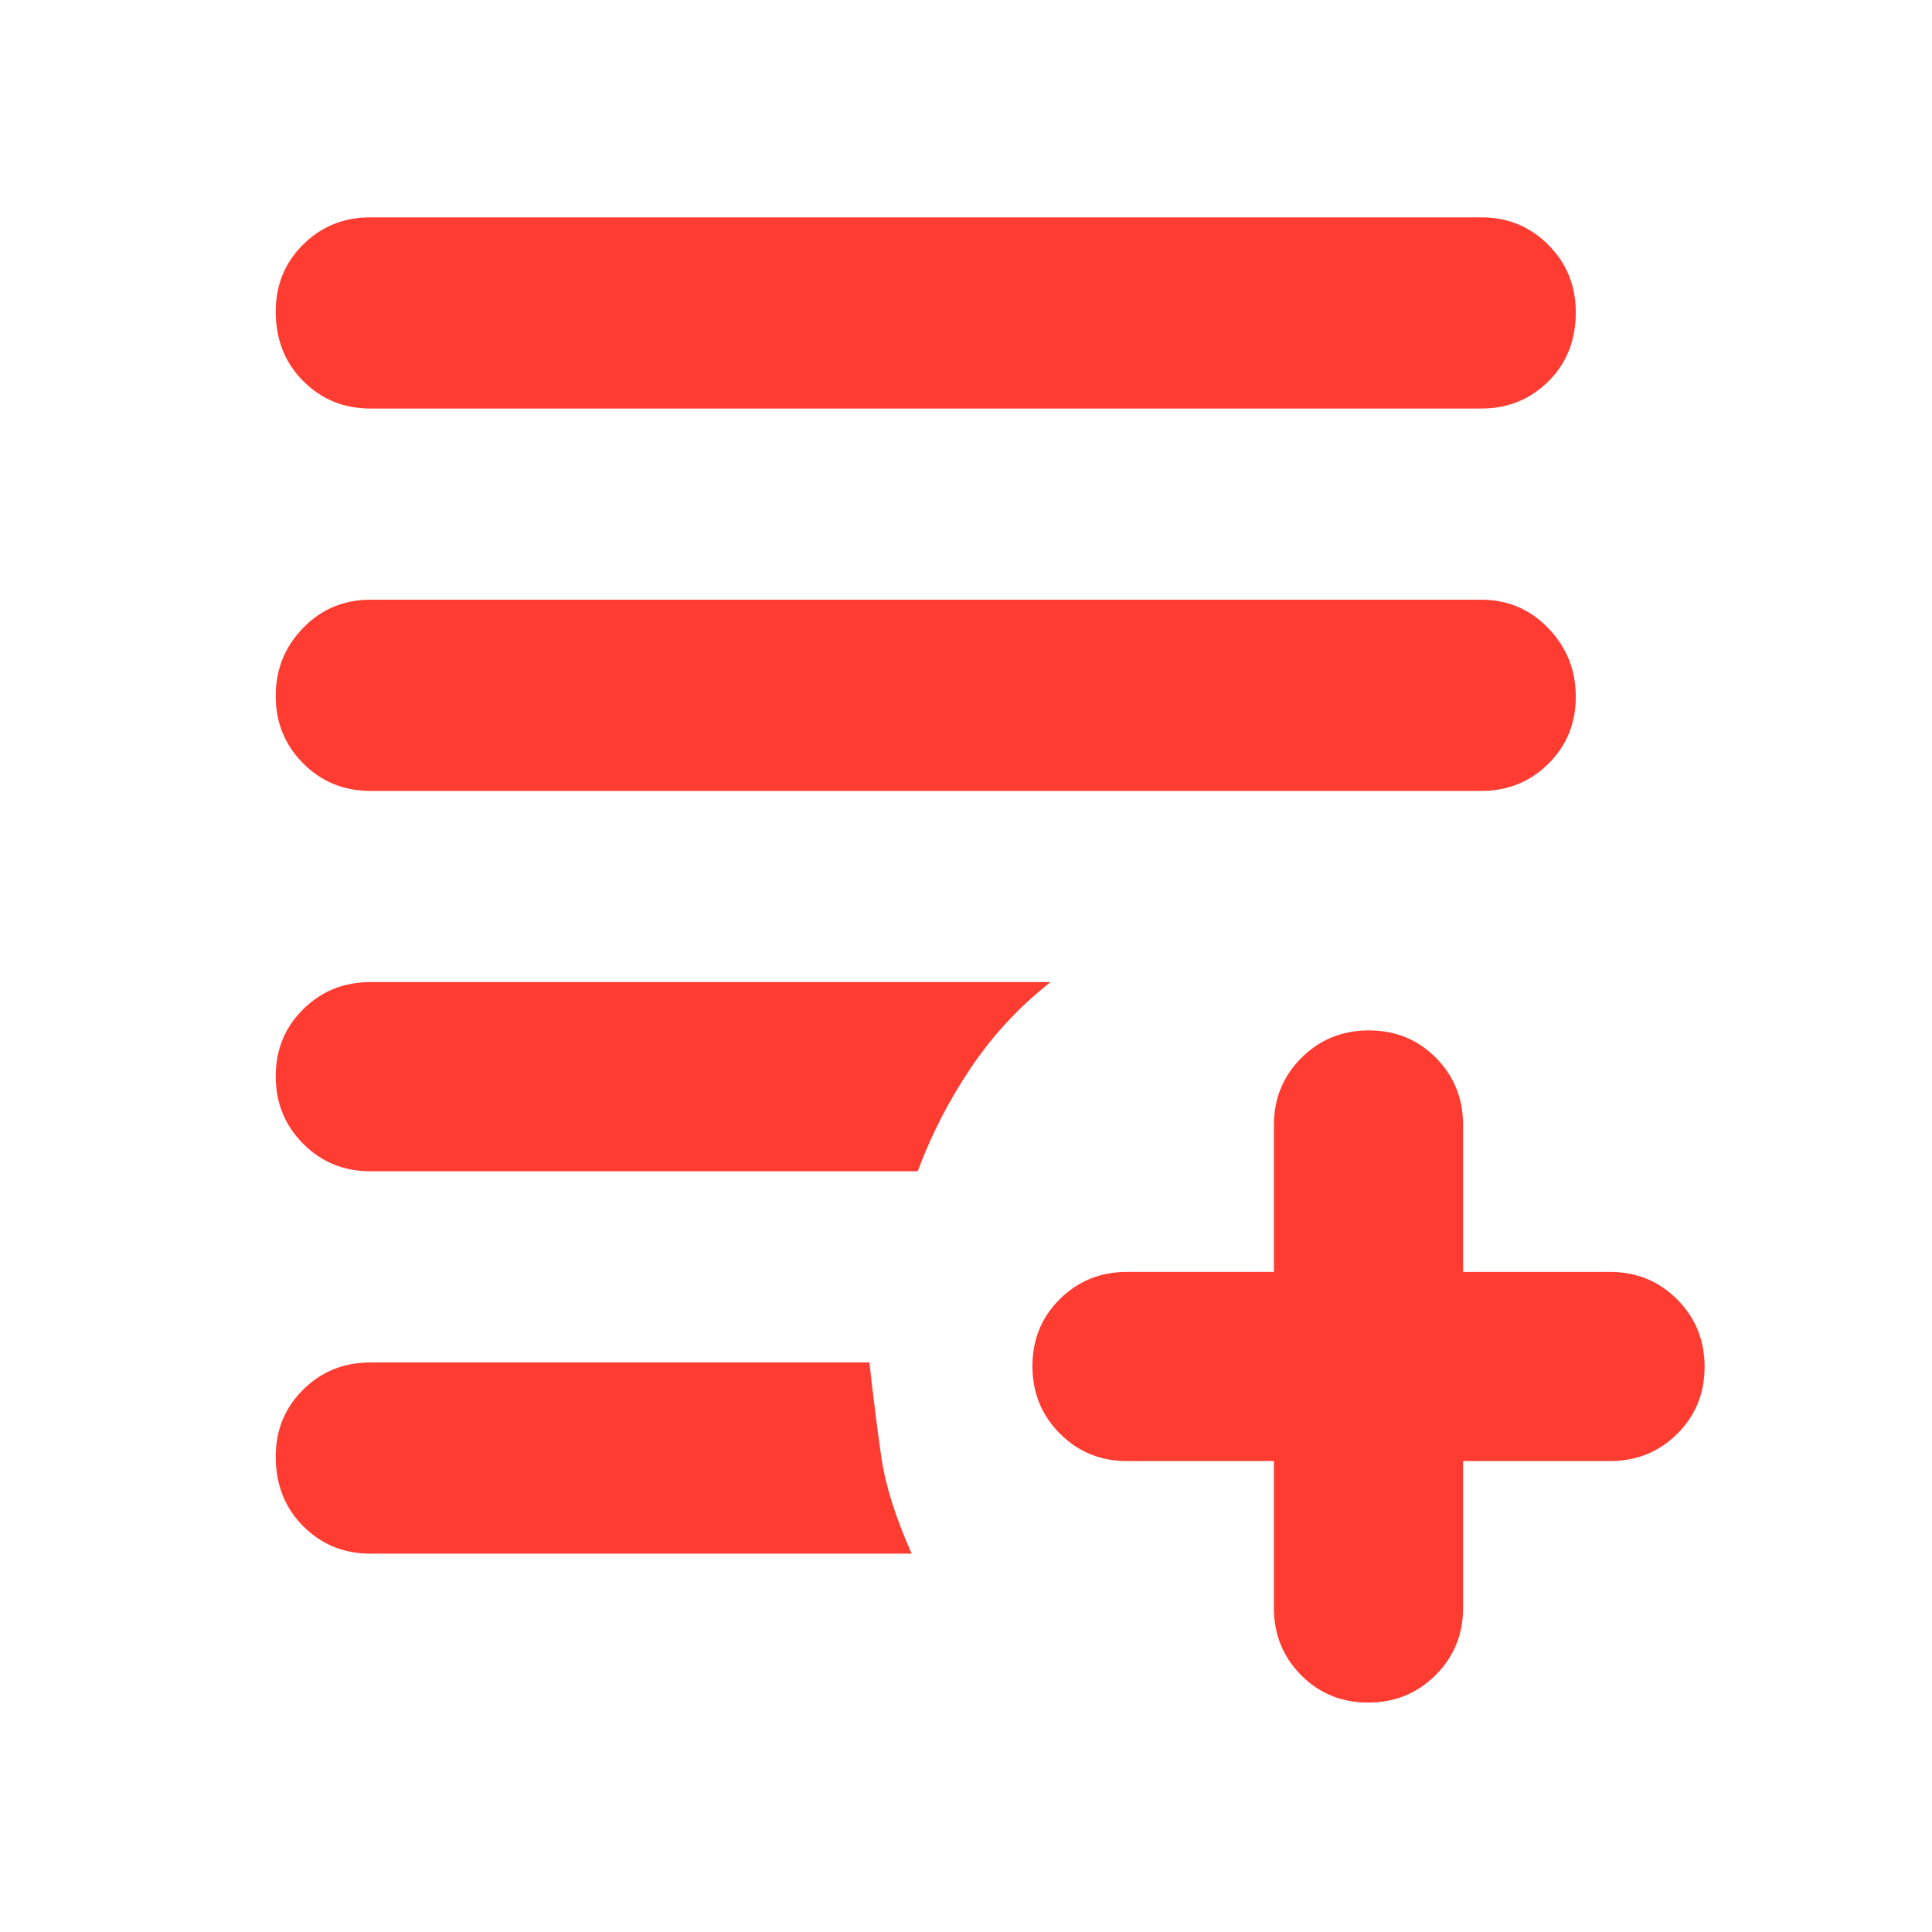 <svg xmlns="http://www.w3.org/2000/svg" height="48" viewBox="0 -960 960 960" width="48"><path fill="rgb(255, 60, 50)" d="M679.82-114q-19.82 0-33.32-13.63Q633-141.25 633-161v-73h-73q-19.75 0-33.37-13.68Q513-261.35 513-281.18q0-19.82 13.63-33.32Q540.25-328 560-328h73v-73q0-19.75 13.68-33.38Q660.35-448 680.18-448q19.82 0 33.32 13.62Q727-420.75 727-401v73h73q19.75 0 33.38 13.68Q847-300.65 847-280.82q0 19.82-13.62 33.32Q819.75-234 800-234h-73v73q0 19.75-13.68 33.37Q699.65-114 679.82-114ZM184-188q-19.75 0-33.37-13.68Q137-215.35 137-236.18q0-19.82 13.63-33.32Q164.25-283 184-283h248q3 27 6 47.5t15 47.5H184Zm0-190q-19.75 0-33.37-13.68Q137-405.35 137-425.18q0-19.82 13.63-33.32Q164.25-472 184-472h338q-23.25 18.29-39.62 42.64Q466-405 456-378H184Zm0-189q-19.75 0-33.37-13.68Q137-594.35 137-614.18 137-634 150.63-648q13.62-14 33.37-14h552q19.75 0 33.38 14.18 13.62 14.17 13.62 34 0 19.82-13.62 33.32Q755.75-567 736-567H184Zm0-190q-19.75 0-33.37-13.68Q137-784.35 137-805.18q0-19.82 13.63-33.32Q164.25-852 184-852h552q19.75 0 33.38 13.68Q783-824.65 783-804.82q0 20.82-13.62 34.32Q755.75-757 736-757H184Z"/></svg>